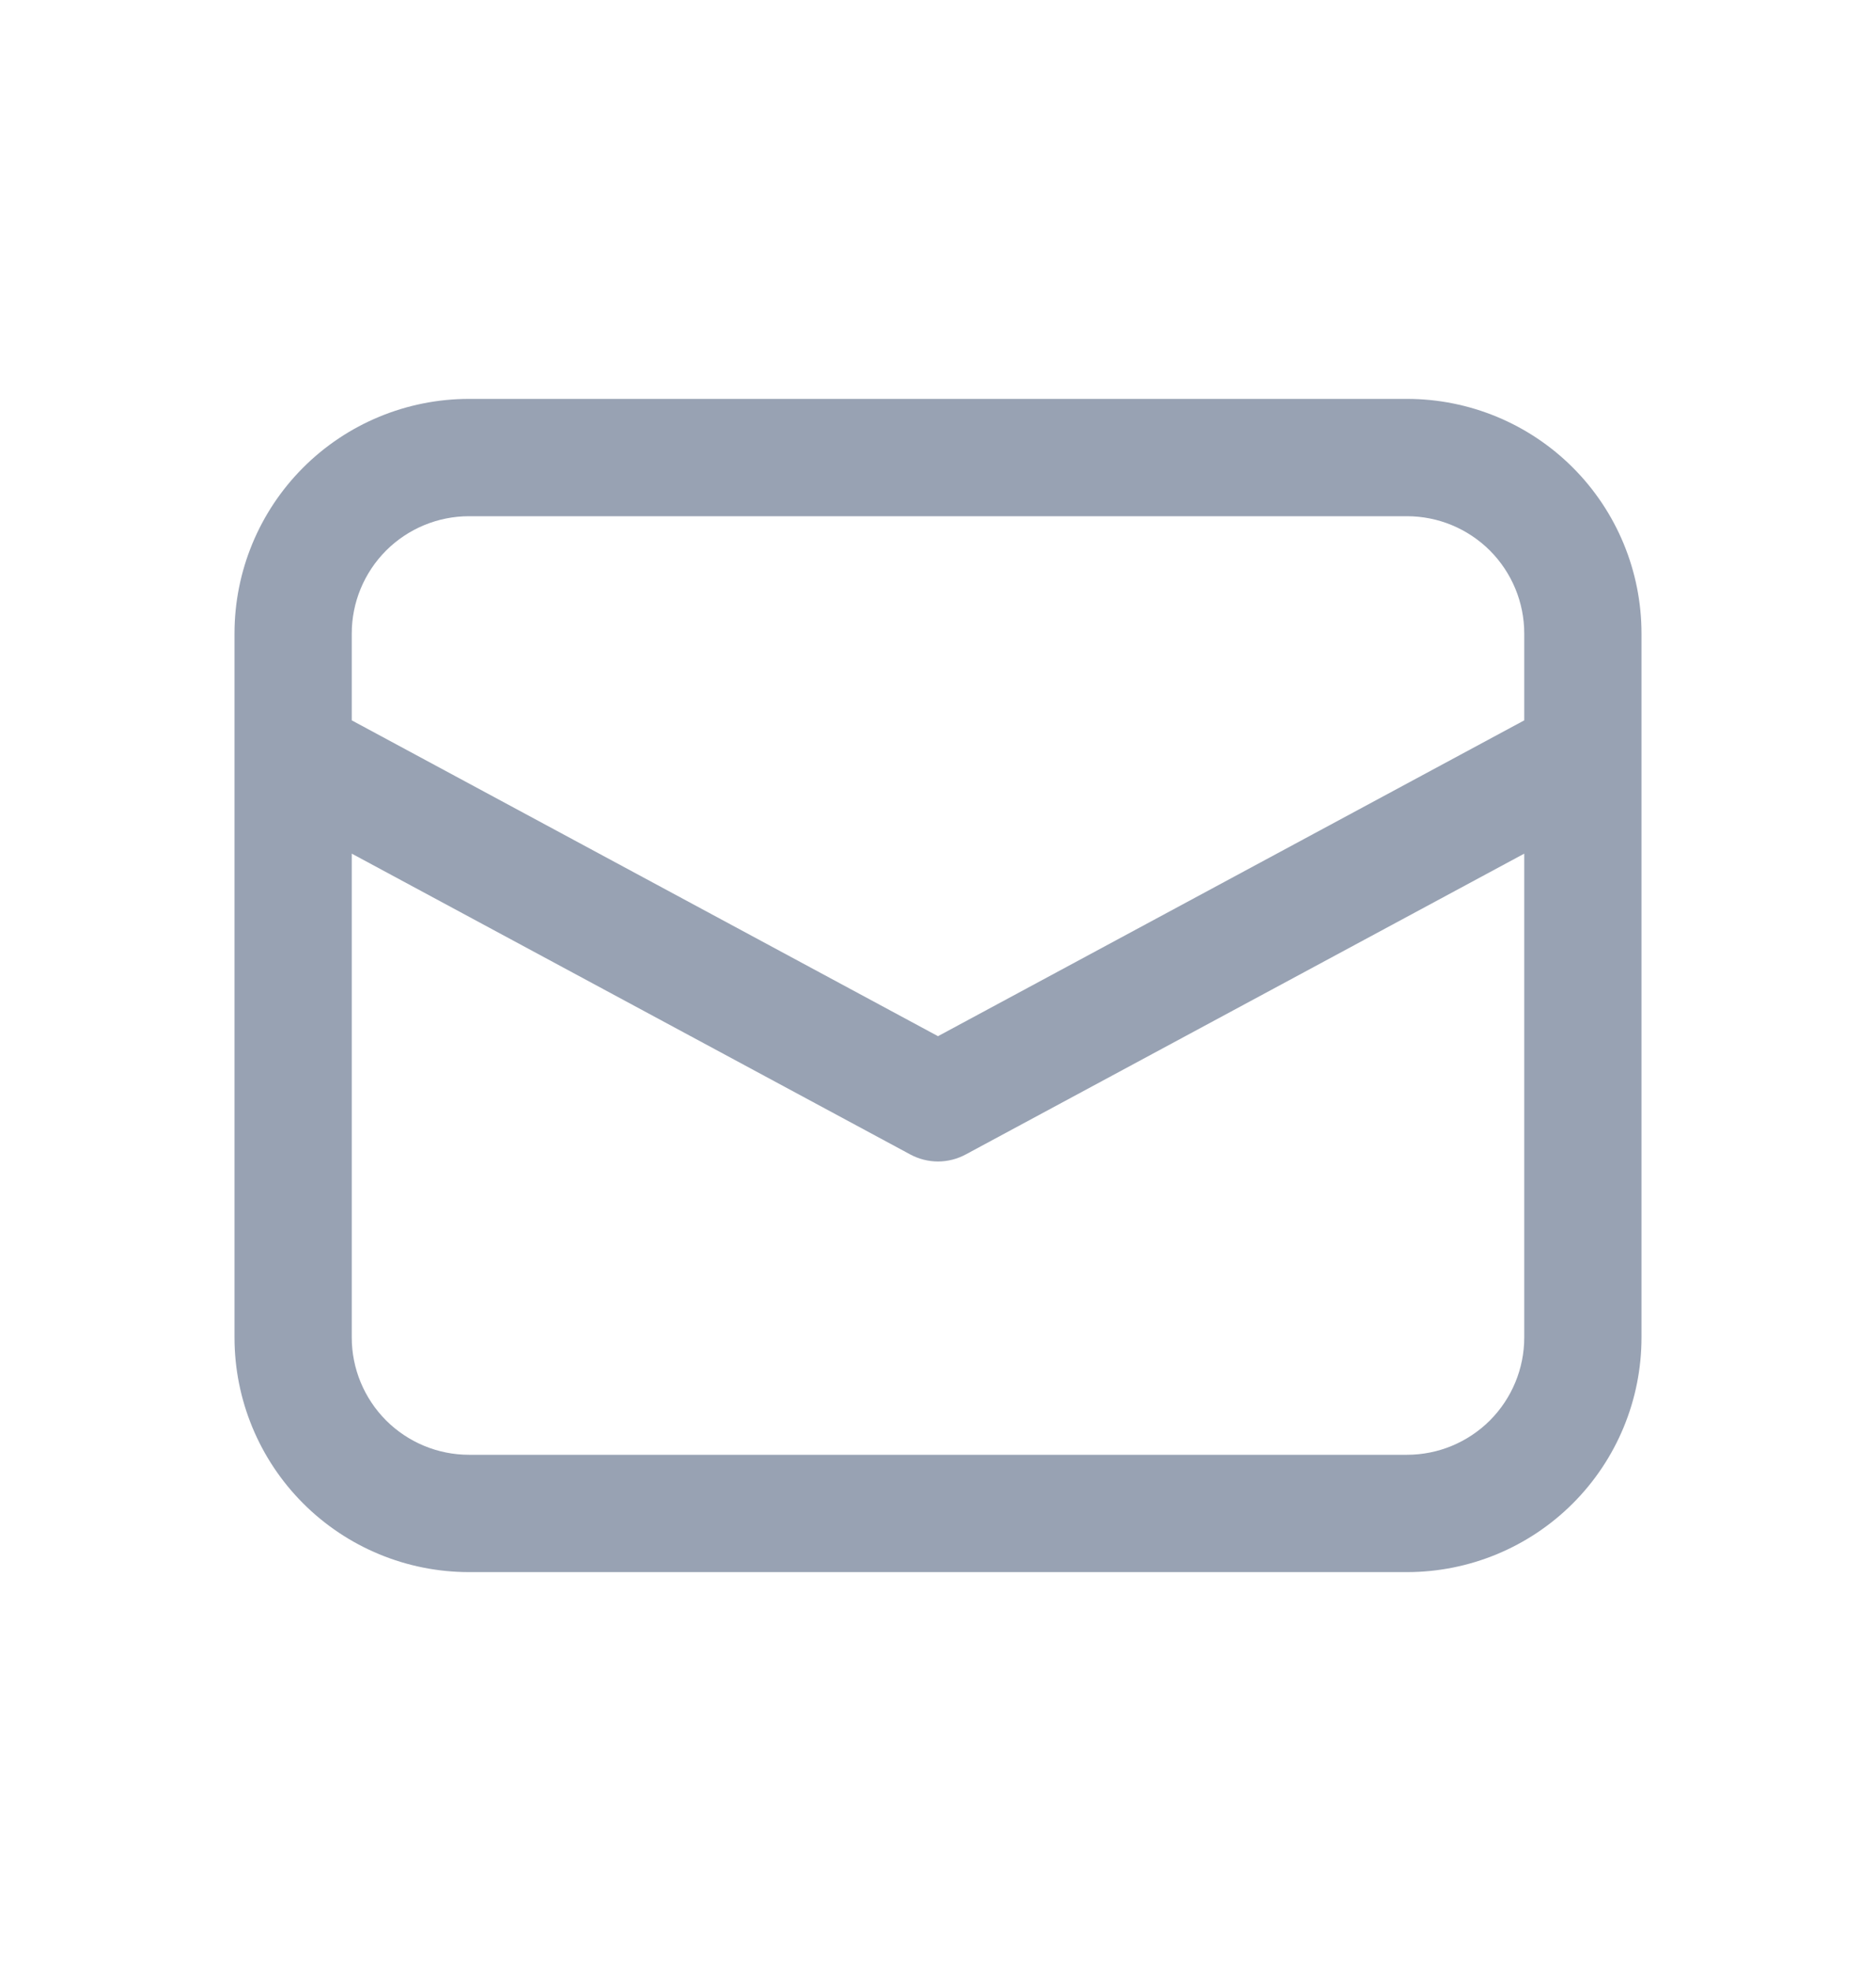 <svg width="20" height="21" viewBox="0 0 20 21" fill="none" xmlns="http://www.w3.org/2000/svg">
<path d="M2.5 8.047V14.25C2.5 14.913 2.763 15.549 3.232 16.018C3.701 16.487 4.337 16.75 5 16.75H15C15.663 16.75 16.299 16.487 16.768 16.018C17.237 15.549 17.5 14.913 17.5 14.25V6.75C17.5 6.087 17.237 5.451 16.768 4.982C16.299 4.513 15.663 4.25 15 4.25H5C4.337 4.25 3.701 4.513 3.232 4.982C2.763 5.451 2.5 6.087 2.5 6.75V8.047ZM5 5.5H15C15.332 5.5 15.649 5.632 15.884 5.866C16.118 6.101 16.25 6.418 16.25 6.75V7.675L10 11.04L3.75 7.675V6.75C3.75 6.418 3.882 6.101 4.116 5.866C4.351 5.632 4.668 5.5 5 5.5V5.5ZM3.75 9.095L9.704 12.3C9.795 12.349 9.897 12.375 10 12.375C10.103 12.375 10.205 12.349 10.296 12.3L16.25 9.095V14.25C16.25 14.582 16.118 14.899 15.884 15.134C15.649 15.368 15.332 15.5 15 15.5H5C4.668 15.5 4.351 15.368 4.116 15.134C3.882 14.899 3.75 14.582 3.75 14.25V9.095Z" fill="#98A2B3"/>
</svg>
